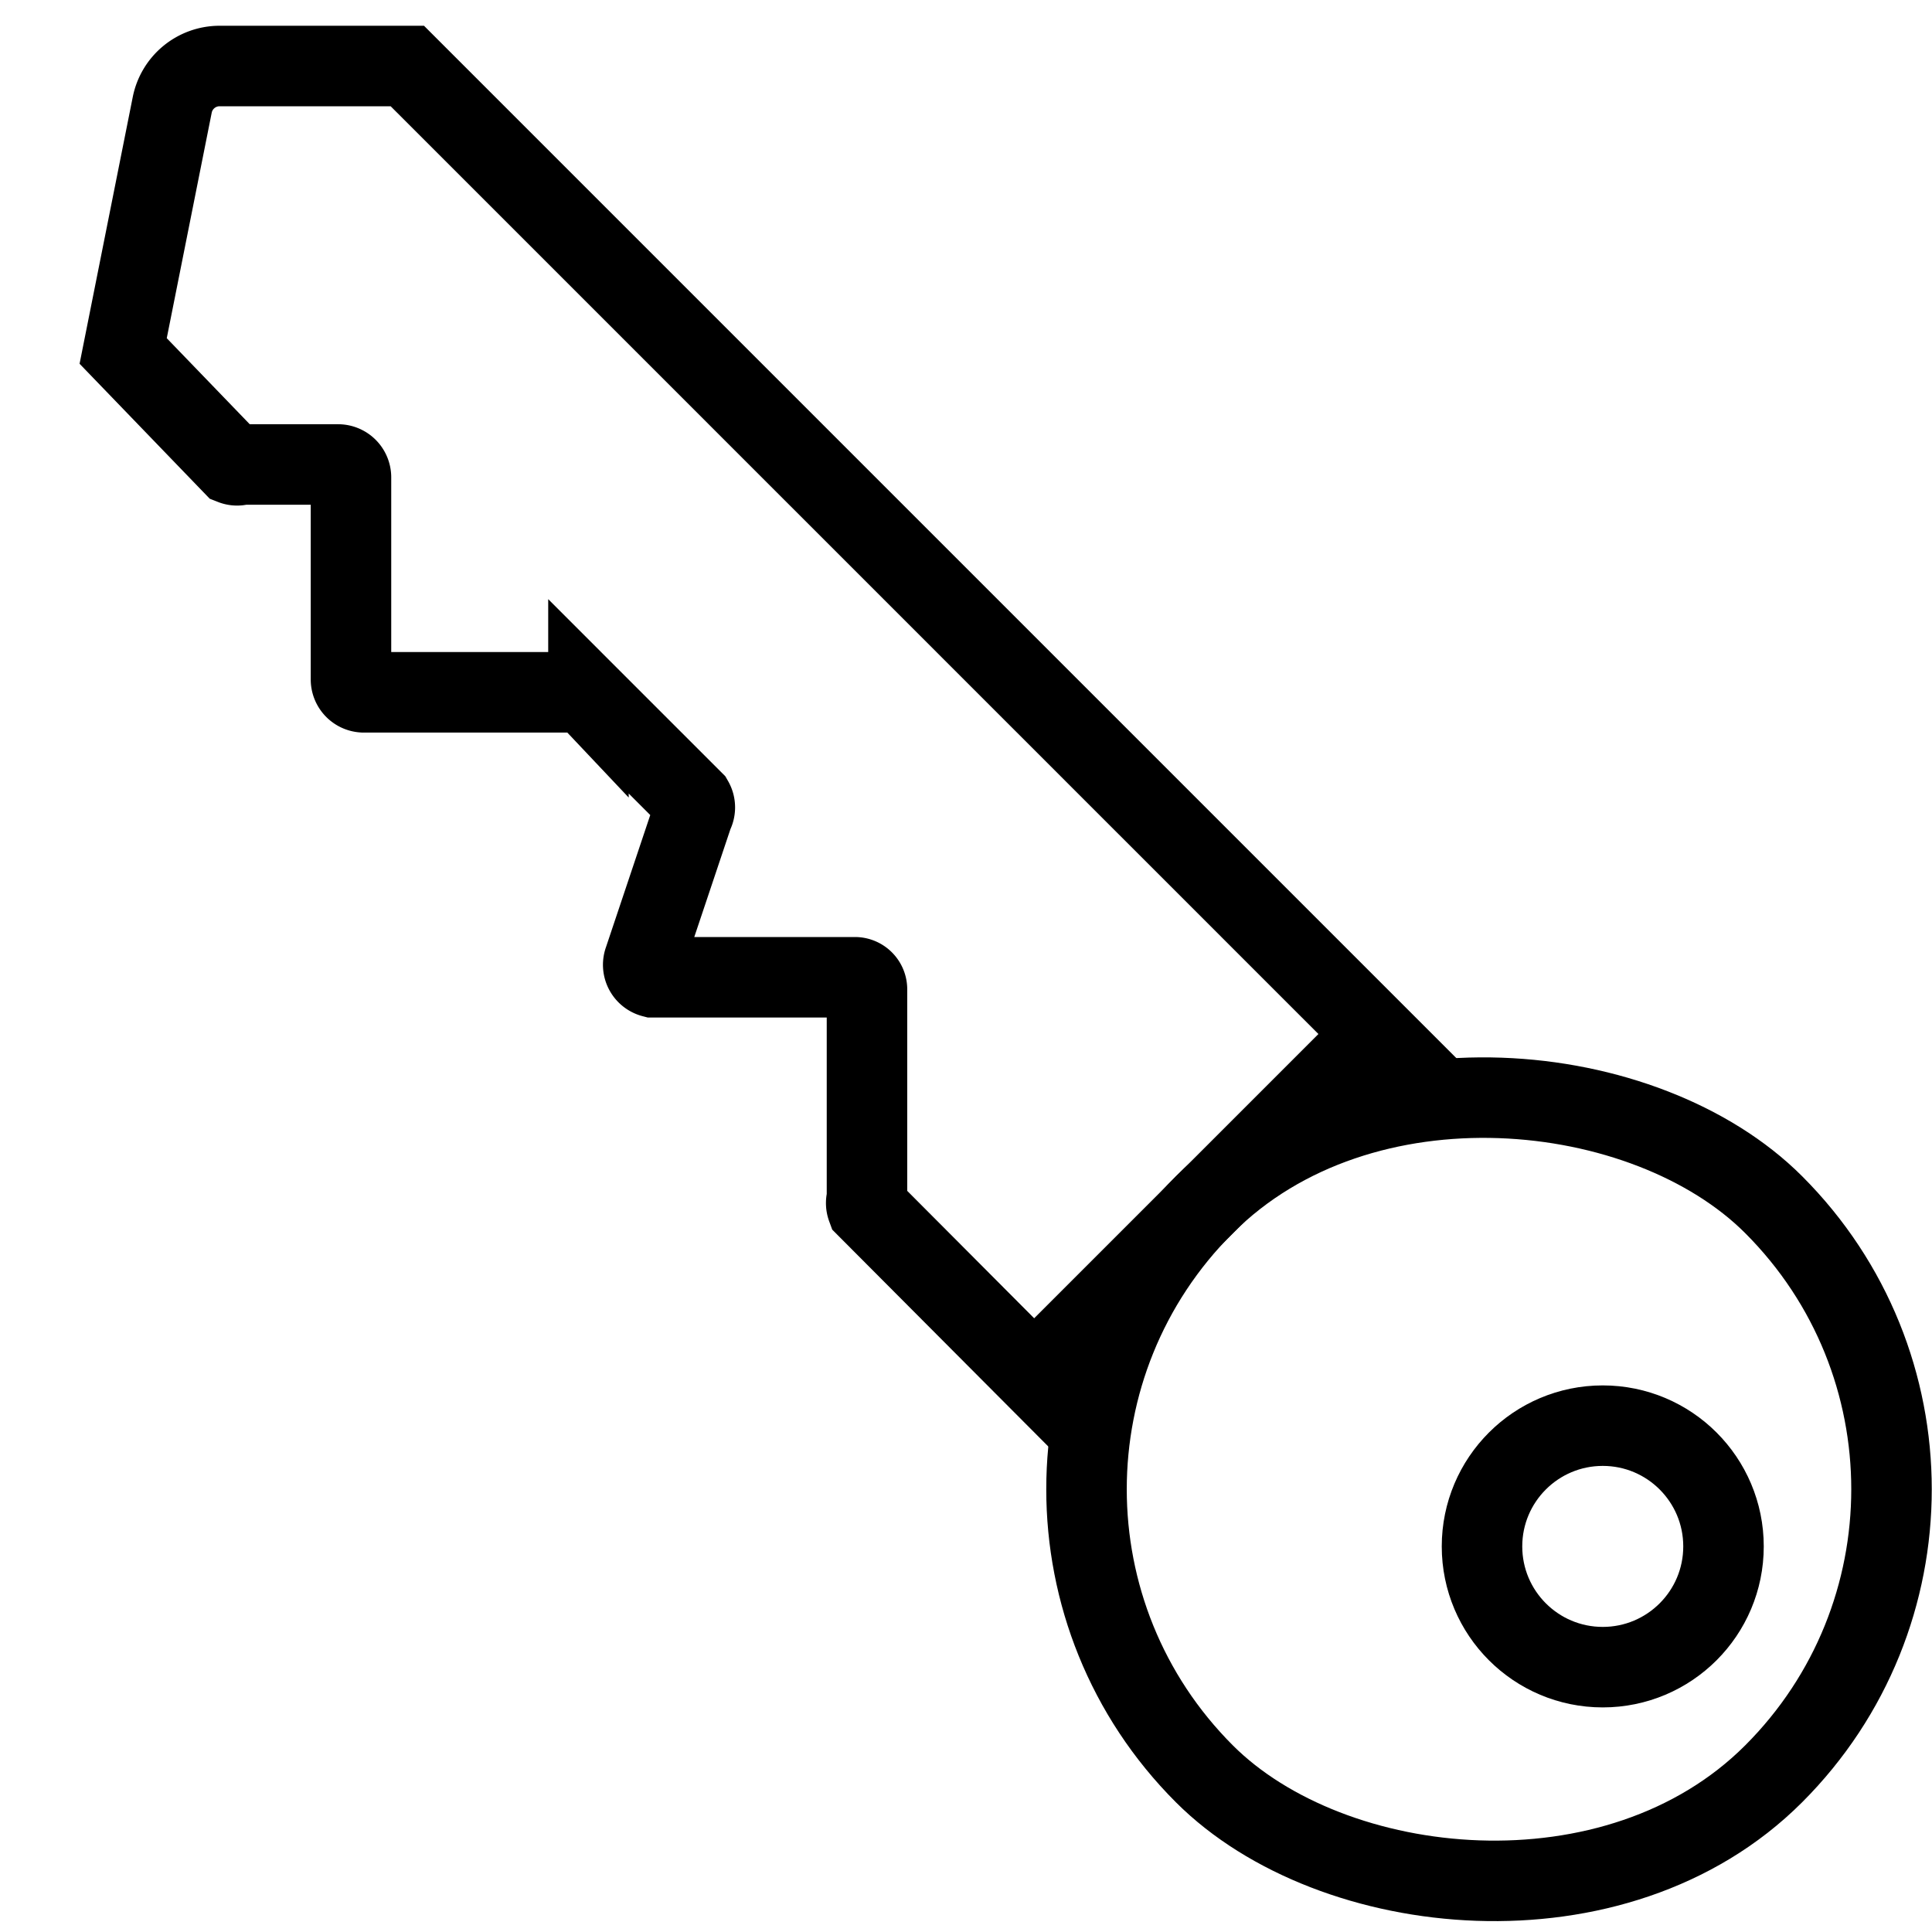 <svg xmlns="http://www.w3.org/2000/svg" viewBox="0 0 24 24"><rect x="13.5" y="13.5" width="10" height="10" rx="5" transform="translate(44.66 18.5) rotate(135)" fill="none" stroke="#000" stroke-miterlimit="10"/><path d="M13.55,17.79,10.77,15a.16.16,0,0,1,0-.11V12.29a.15.15,0,0,0-.15-.15H8.11A.16.16,0,0,1,8,11.93l.61-1.82a.16.16,0,0,0,0-.16l-1.3-1.3a.16.16,0,0,0-.11-.05H4.51a.16.16,0,0,1-.15-.16V5.93a.16.16,0,0,0-.16-.16H3a.15.15,0,0,1-.11,0L1.53,4.36,2.14,1.3A.6.6,0,0,1,2.72.82H5.06L17.79,13.55" fill="none" stroke="#000" stroke-miterlimit="10"/><circle cx="19.91" cy="19.21" r="1.5" fill="none" stroke="#000" stroke-miterlimit="10"/><line x1="17.09" y1="12.84" x2="12.84" y2="17.09" fill="none" stroke="#000" stroke-miterlimit="10"/></svg>